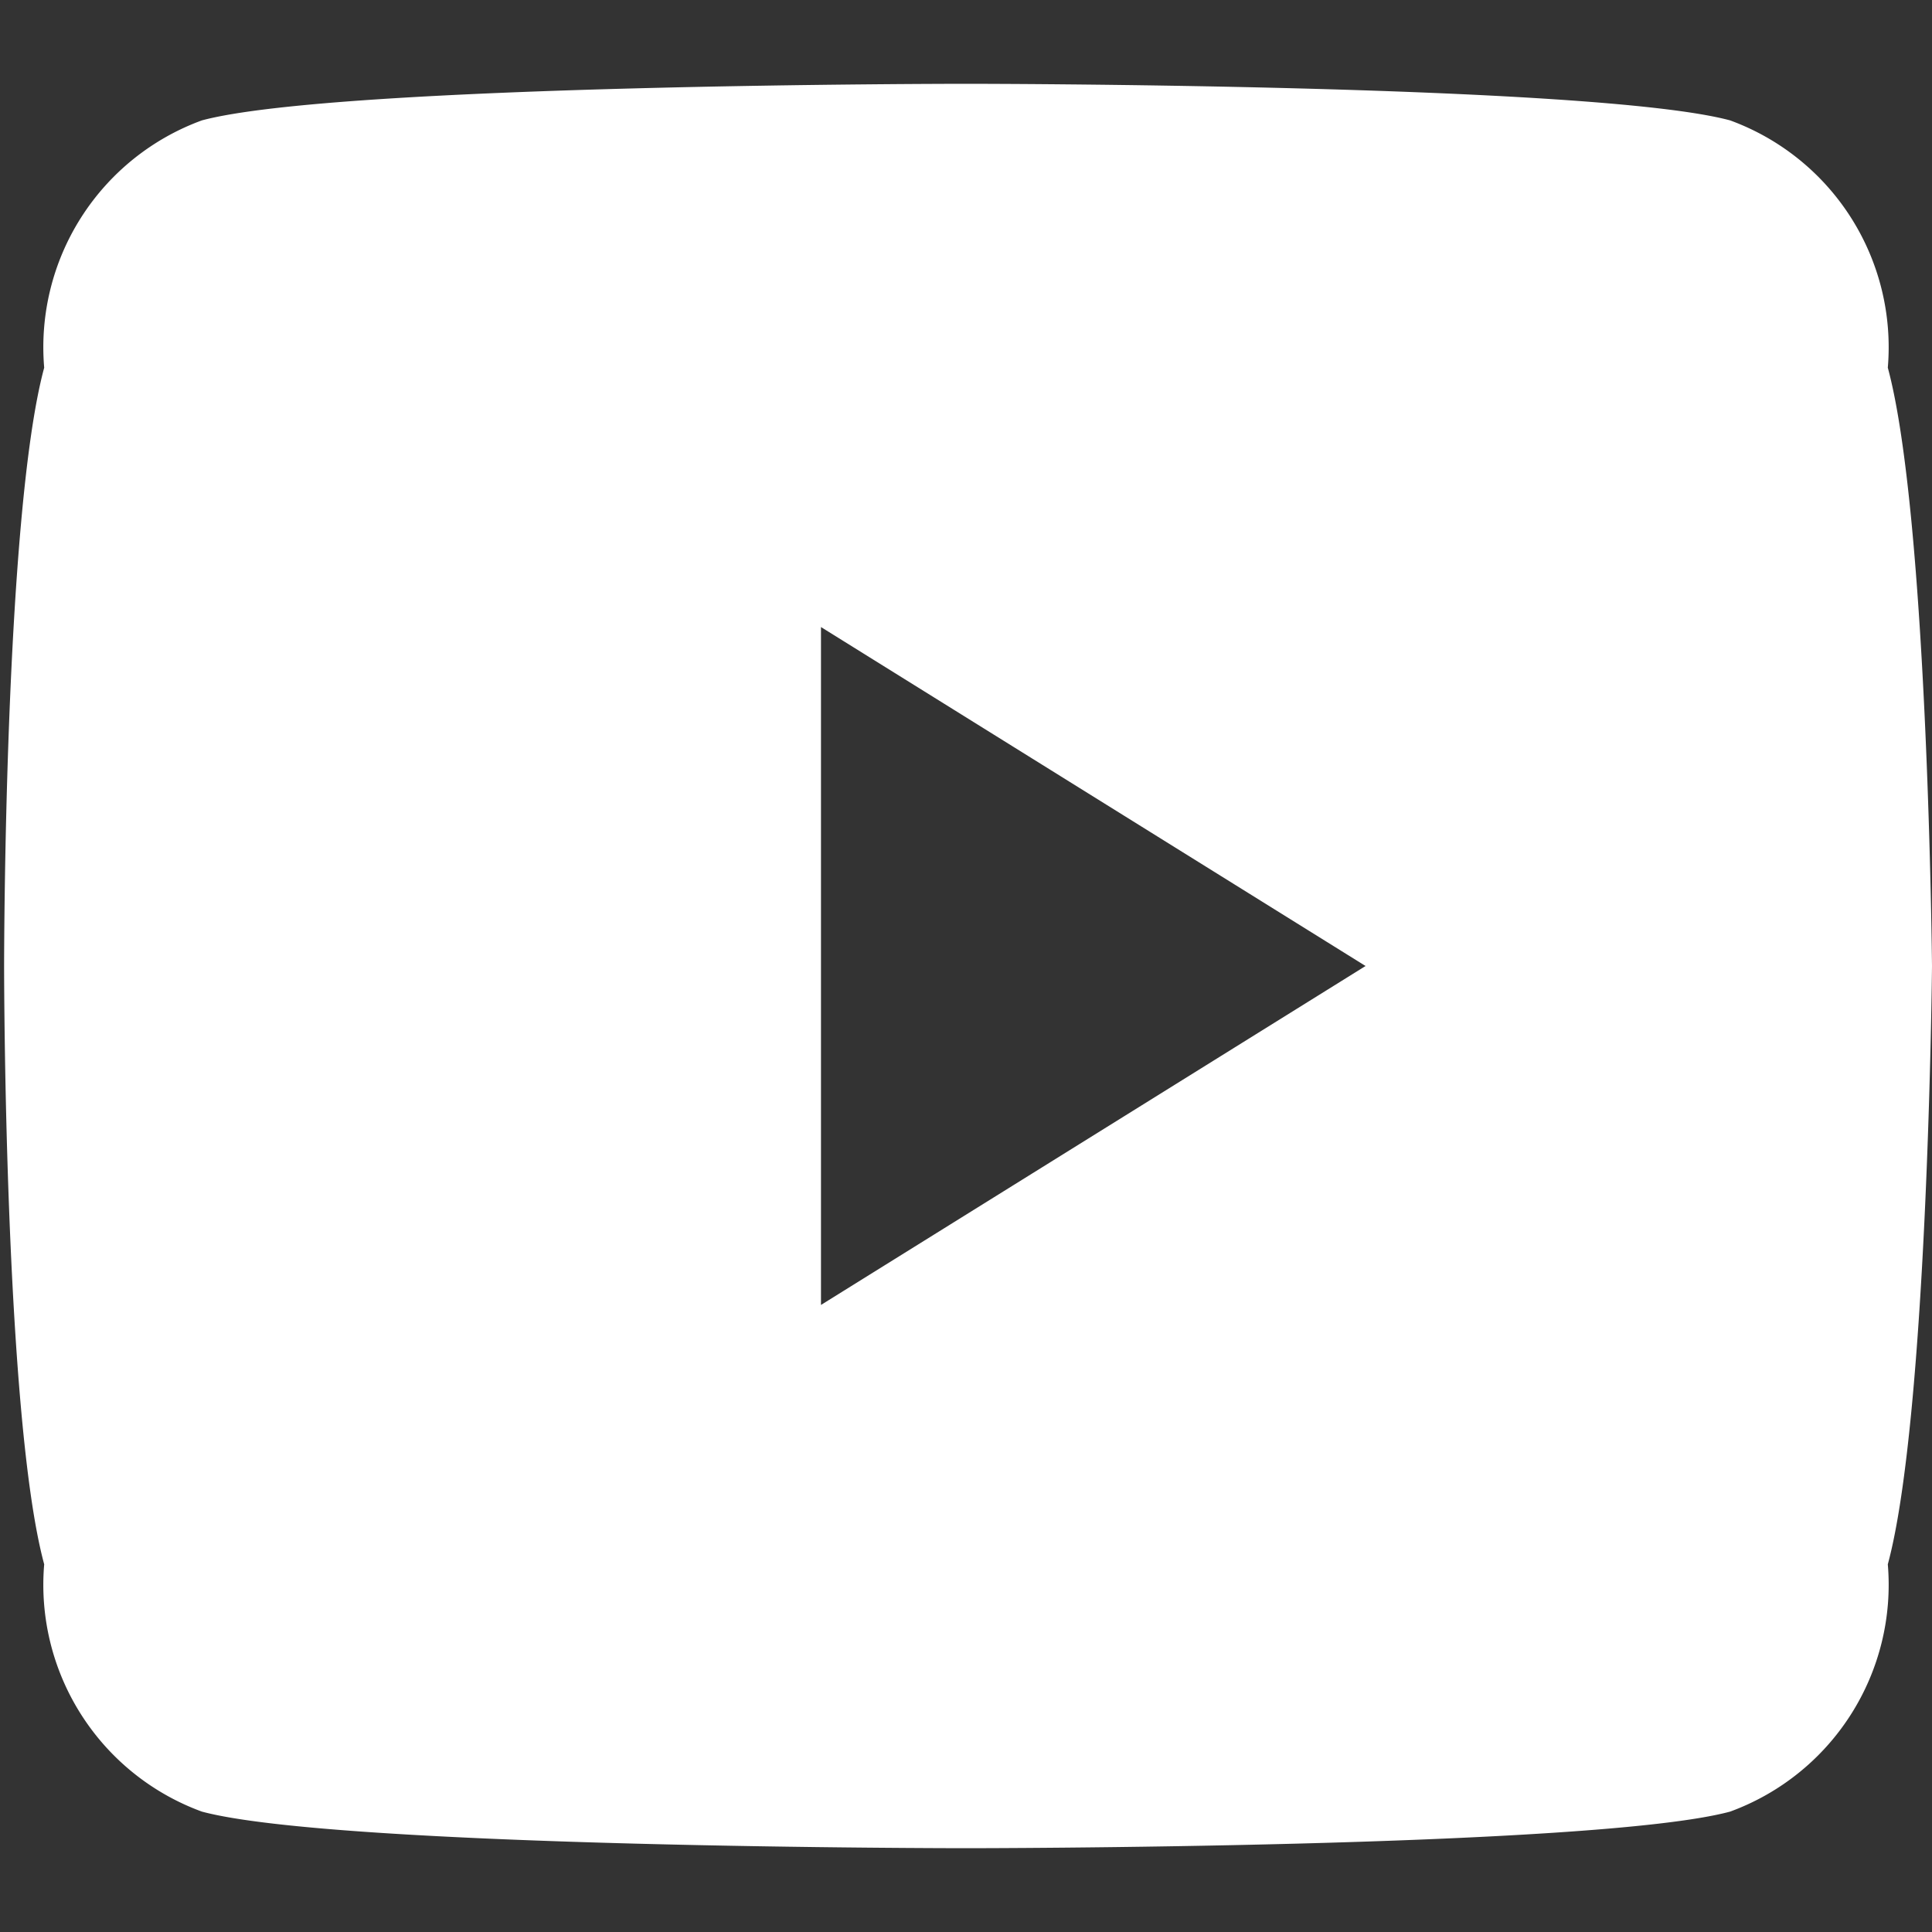 <svg xmlns="http://www.w3.org/2000/svg" width="16" height="16" viewBox="0 0 16 16" fill="white">
  <rect x="0" y="0" width="16" height="16" fill="#333333" stroke="none"/>
  <path fill-rule="evenodd" d="M15.634 3.045A2 2 0 0014.328.997C13.201.694 8 .694 8 .694s-5.201 0-6.328.303A2 2 0 00.366 3.045C.034 4.27.034 8 .034 8s0 3.73.332 4.955a2 2 0 001.306 2.048C2.8 15.306 8 15.306 8 15.306s5.201 0 6.328-.303a2 2 0 001.306-2.048C15.966 11.73 16 8 16 8s-.034-3.73-.366-4.955zM6.799 10.807V5.193l4.51 2.807-4.51 2.807z"/>
</svg>
